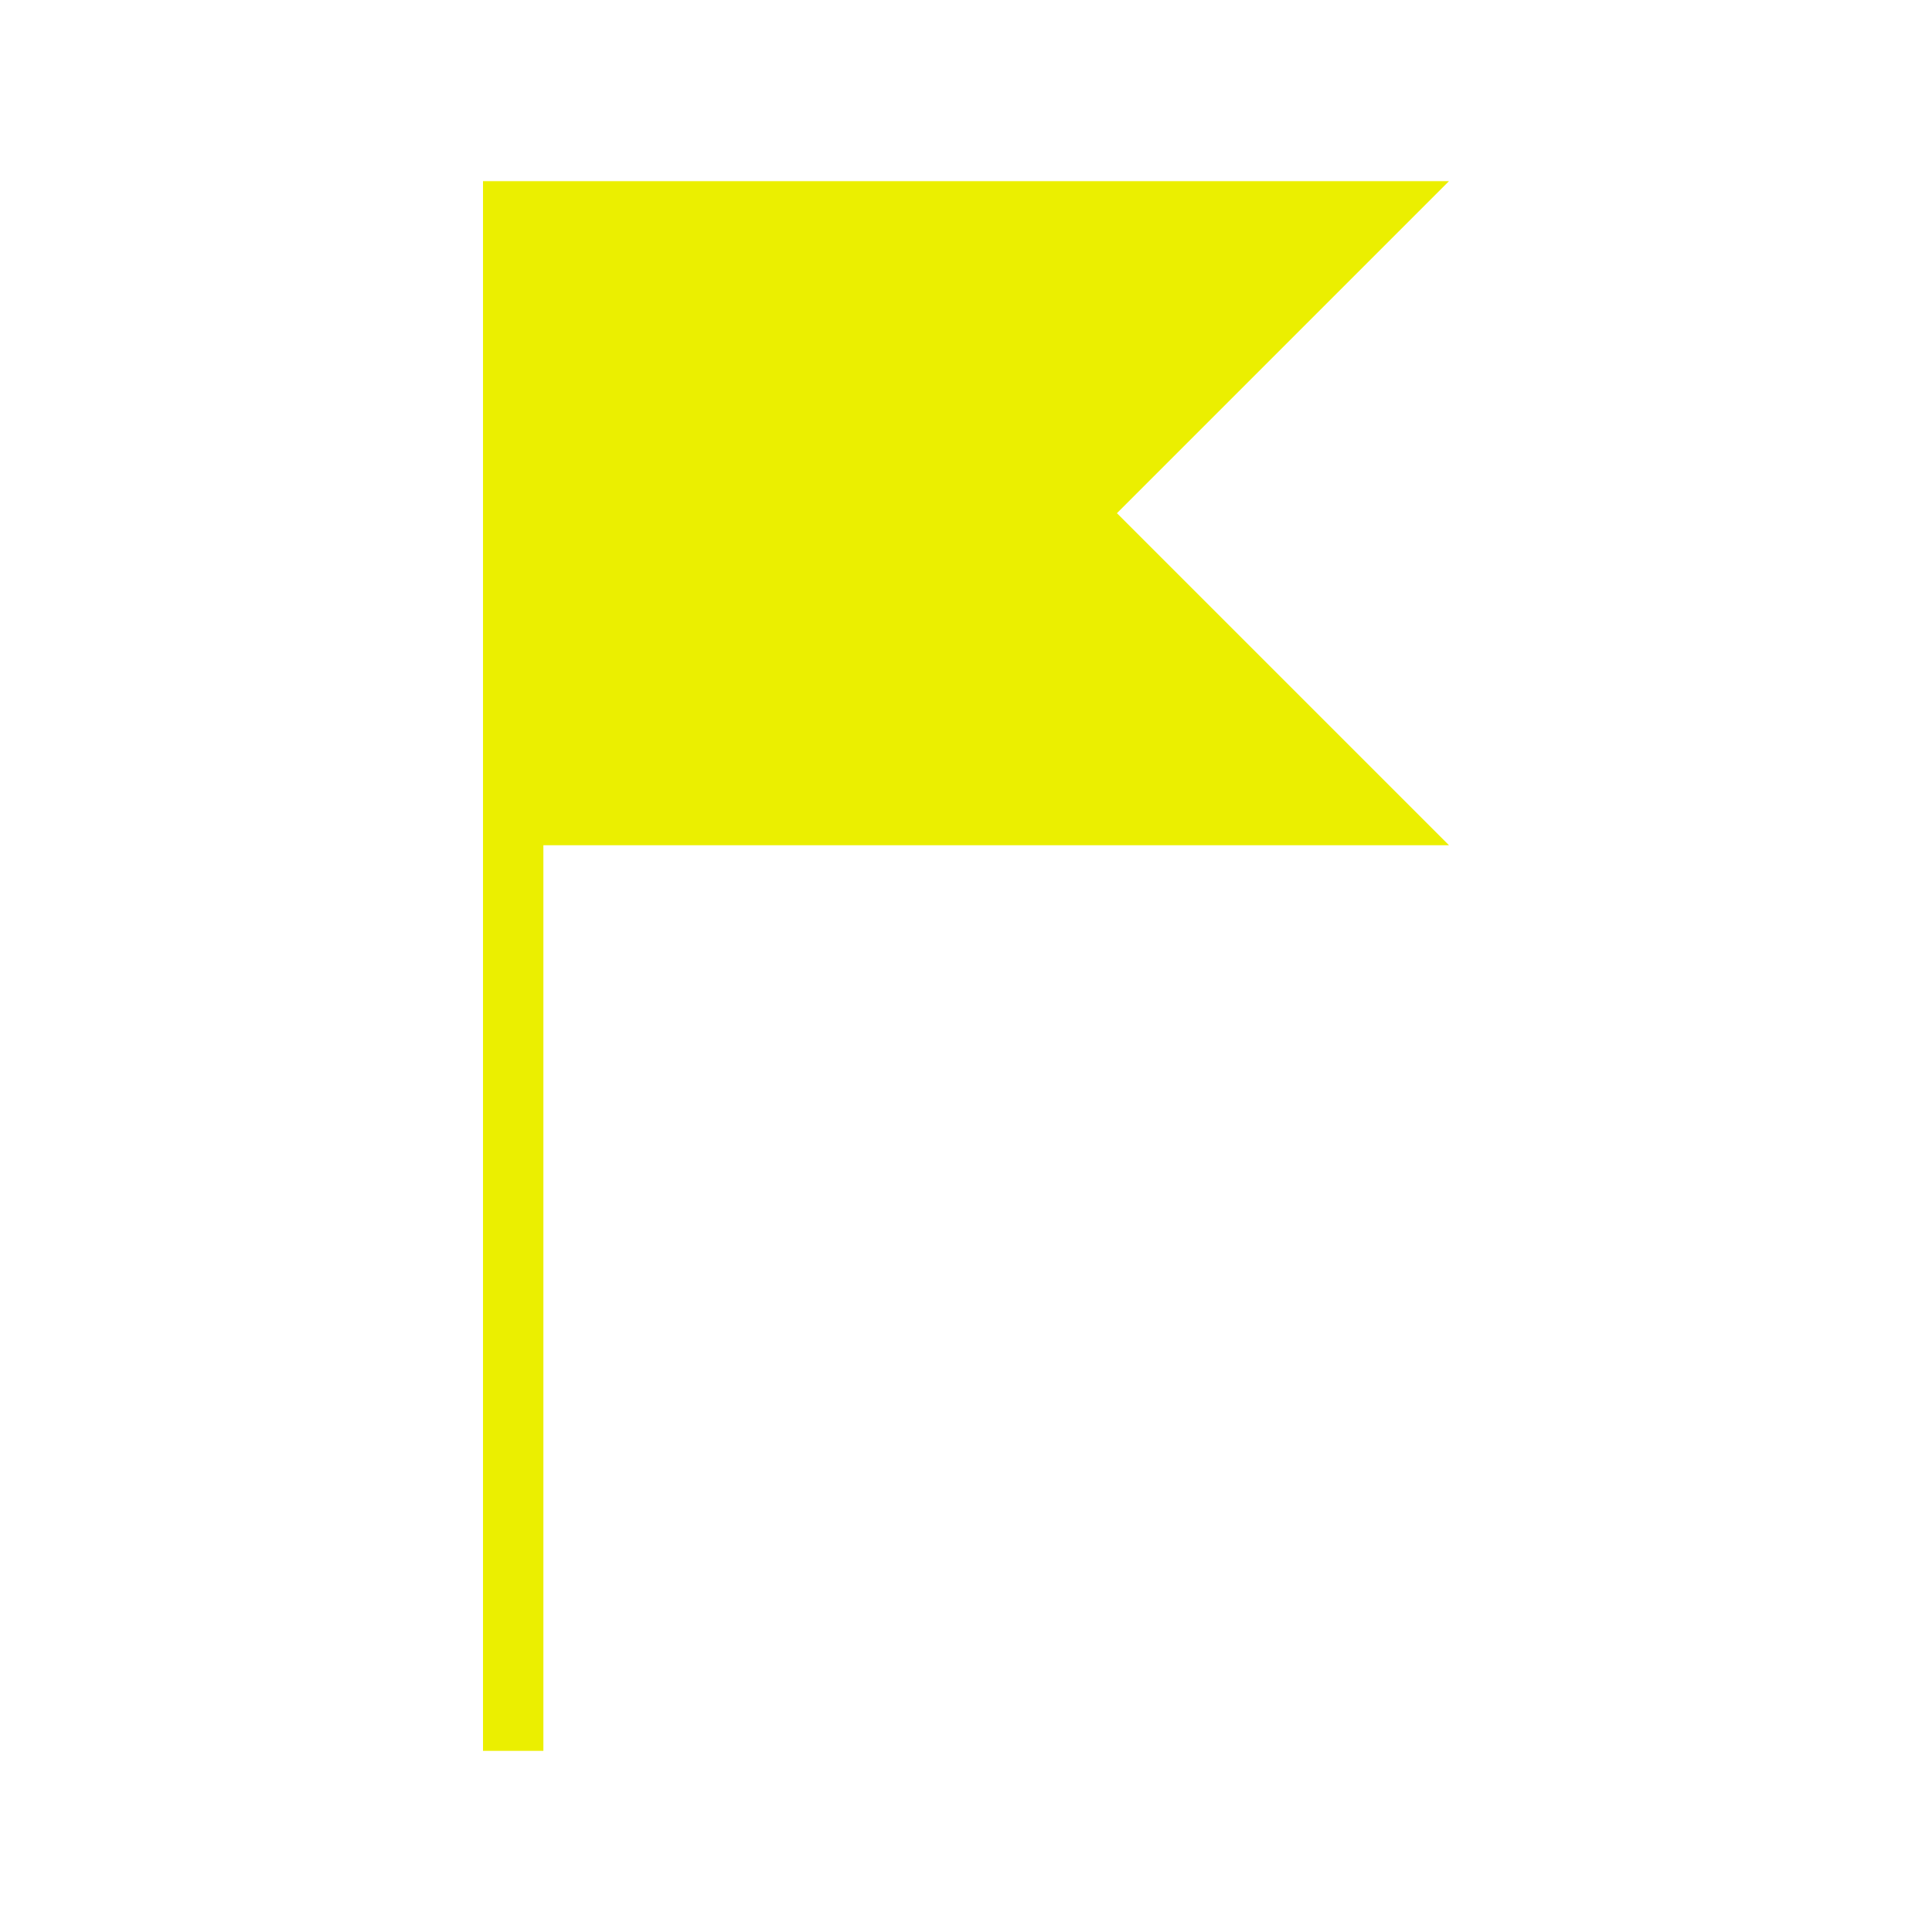 <?xml version="1.0" encoding="UTF-8" standalone="no"?>
<svg width="32px" height="32px" viewBox="0 0 32 32" version="1.1" xmlns="http://www.w3.org/2000/svg" xmlns:xlink="http://www.w3.org/1999/xlink" xmlns:sketch="http://www.bohemiancoding.com/sketch/ns">
    <!-- Generator: Sketch 3.0.3 (7891) - http://www.bohemiancoding.com/sketch -->
    <title>icon 15 flag</title>
    <desc>Created with Sketch.</desc>
    <defs></defs>
    <g id="Page-1" stroke="none" stroke-width="1" fill="none" fill-rule="evenodd" sketch:type="MSPage">
        <g id="icon-15-flag" sketch:type="MSArtboardGroup" fill="#ebef00">
            <path d="M8,8.5 L8,29 L9,29 L9,14 L24,14 L18.5,8.5 L24,3 L8,3 L8,8.5 L8,8.5 Z" id="flag" sketch:type="MSShapeGroup"></path>
        </g>
    </g>
</svg>